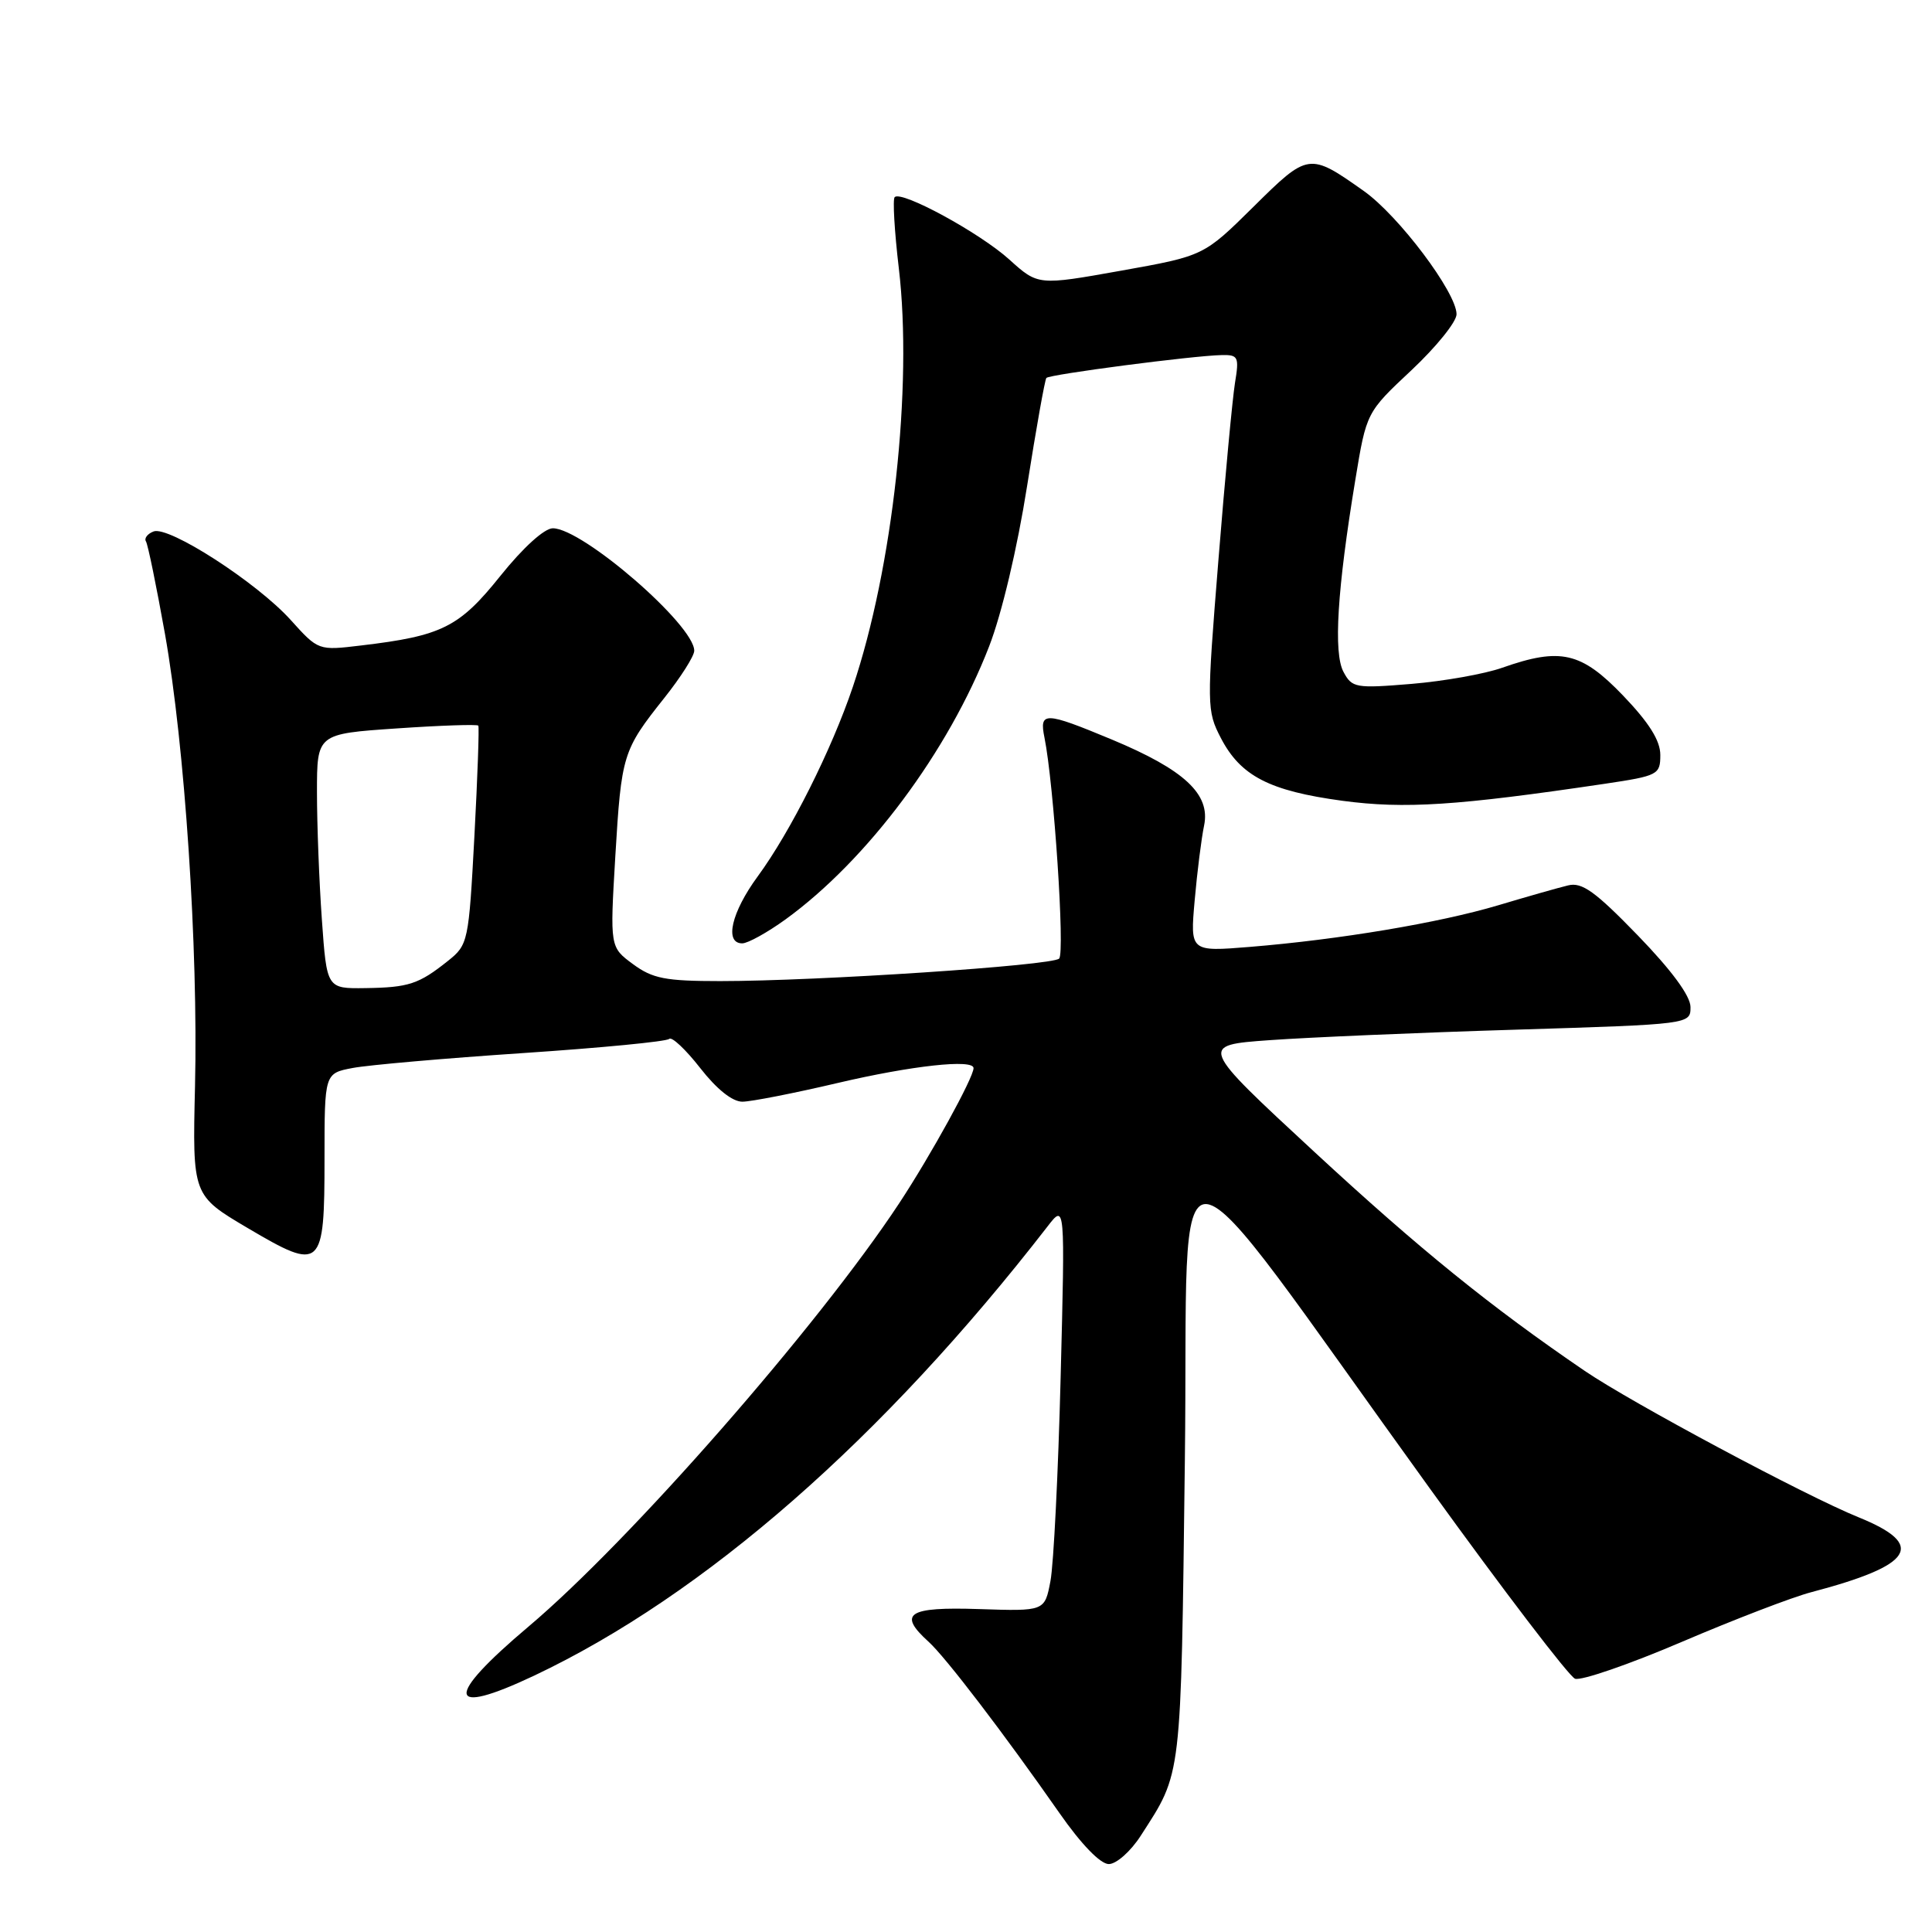 <?xml version="1.0" encoding="UTF-8" standalone="no"?>
<!DOCTYPE svg PUBLIC "-//W3C//DTD SVG 1.1//EN" "http://www.w3.org/Graphics/SVG/1.1/DTD/svg11.dtd" >
<svg xmlns="http://www.w3.org/2000/svg" xmlns:xlink="http://www.w3.org/1999/xlink" version="1.1" viewBox="0 0 256 256">
 <g >
 <path fill="currentColor"
d=" M 151.15 243.25 C 156.64 234.72 156.47 236.21 157.00 193.50 C 157.57 147.86 153.46 147.39 189.43 197.19 C 199.24 210.78 207.91 222.14 208.70 222.44 C 209.49 222.74 215.85 220.55 222.82 217.57 C 229.79 214.59 237.52 211.62 239.98 210.98 C 253.59 207.40 255.29 204.70 246.25 201.04 C 239.26 198.21 216.20 185.88 210.00 181.66 C 197.53 173.16 188.12 165.54 174.19 152.66 C 158.89 138.50 158.89 138.50 168.19 137.83 C 173.31 137.46 187.96 136.83 200.75 136.44 C 224.00 135.72 224.00 135.72 224.00 133.44 C 224.00 131.97 221.51 128.59 217.03 123.96 C 211.37 118.12 209.62 116.86 207.78 117.32 C 206.52 117.62 202.35 118.81 198.50 119.96 C 190.67 122.29 177.48 124.50 165.60 125.47 C 157.70 126.11 157.70 126.11 158.30 119.31 C 158.63 115.56 159.19 111.10 159.55 109.38 C 160.41 105.23 156.94 102.00 147.32 97.99 C 138.40 94.28 137.69 94.26 138.40 97.75 C 139.64 103.90 141.13 126.27 140.34 127.02 C 139.39 127.94 108.35 130.00 95.43 130.00 C 88.17 130.00 86.47 129.67 83.87 127.75 C 80.82 125.50 80.82 125.50 81.53 113.50 C 82.34 99.98 82.51 99.42 88.01 92.50 C 90.20 89.75 91.99 86.93 91.99 86.23 C 92.01 82.83 77.19 70.00 73.25 70.00 C 72.13 70.00 69.30 72.57 66.31 76.30 C 60.85 83.12 58.57 84.26 47.84 85.53 C 42.18 86.21 42.18 86.21 38.51 82.14 C 34.01 77.16 22.36 69.65 20.35 70.42 C 19.54 70.73 19.08 71.33 19.34 71.74 C 19.60 72.16 20.73 77.68 21.86 84.00 C 24.49 98.82 26.27 125.59 25.84 143.95 C 25.50 158.40 25.50 158.40 32.85 162.74 C 42.63 168.51 43.00 168.18 43.00 153.49 C 43.00 142.22 43.00 142.22 46.75 141.51 C 48.81 141.12 58.95 140.23 69.27 139.54 C 79.60 138.85 88.33 138.01 88.67 137.66 C 89.01 137.32 90.86 139.06 92.78 141.52 C 94.98 144.34 97.05 145.99 98.38 145.98 C 99.55 145.97 105.22 144.86 111.00 143.50 C 120.80 141.20 129.00 140.30 129.00 141.53 C 129.00 142.79 123.36 153.04 119.16 159.42 C 108.44 175.68 83.51 204.16 70.02 215.54 C 58.82 224.99 59.12 227.54 70.78 222.03 C 93.34 211.35 117.00 190.65 138.82 162.49 C 141.13 159.50 141.13 159.50 140.54 182.50 C 140.22 195.15 139.61 207.30 139.19 209.50 C 138.43 213.50 138.43 213.50 129.71 213.21 C 120.30 212.90 118.91 213.80 123.04 217.54 C 125.28 219.56 133.03 229.71 140.39 240.25 C 143.27 244.38 145.81 247.00 146.92 247.00 C 147.92 247.00 149.82 245.32 151.15 243.25 Z  M 104.08 121.83 C 114.92 113.97 125.66 99.59 131.06 85.66 C 132.73 81.37 134.80 72.63 136.09 64.43 C 137.30 56.77 138.45 50.31 138.65 50.08 C 139.05 49.61 158.11 47.12 161.88 47.05 C 164.08 47.00 164.21 47.29 163.64 50.75 C 163.31 52.81 162.31 63.41 161.44 74.29 C 159.89 93.53 159.90 94.18 161.77 97.79 C 164.39 102.83 168.20 104.80 177.89 106.11 C 186.12 107.21 193.07 106.76 212.61 103.86 C 219.72 102.80 220.00 102.65 220.00 100.03 C 220.00 98.13 218.51 95.76 215.06 92.16 C 209.52 86.39 206.78 85.76 199.05 88.48 C 196.74 89.30 191.33 90.26 187.03 90.62 C 179.63 91.23 179.15 91.15 178.02 89.03 C 176.67 86.52 177.19 78.12 179.59 63.57 C 181.06 54.64 181.06 54.64 187.03 49.05 C 190.31 45.97 193.00 42.64 193.00 41.64 C 193.00 38.77 185.32 28.56 180.70 25.30 C 173.47 20.19 173.35 20.21 166.07 27.42 C 159.50 33.91 159.50 33.91 148.53 35.87 C 137.55 37.83 137.55 37.83 133.74 34.39 C 129.84 30.86 119.46 25.21 118.55 26.12 C 118.27 26.39 118.52 30.64 119.10 35.56 C 120.95 51.21 118.31 75.27 113.01 91.00 C 110.20 99.34 104.74 110.22 100.40 116.13 C 96.91 120.89 95.96 125.00 98.35 125.00 C 99.09 125.00 101.67 123.57 104.08 121.83 Z  M 42.65 121.85 C 42.29 116.81 42.00 109.22 42.00 104.97 C 42.00 97.24 42.00 97.24 52.57 96.52 C 58.38 96.12 63.24 95.96 63.38 96.15 C 63.51 96.34 63.28 102.94 62.86 110.82 C 62.11 124.81 62.03 125.19 59.36 127.32 C 55.49 130.41 54.15 130.85 48.40 130.93 C 43.30 131.00 43.30 131.00 42.65 121.85 Z "/>
</g>
</svg>